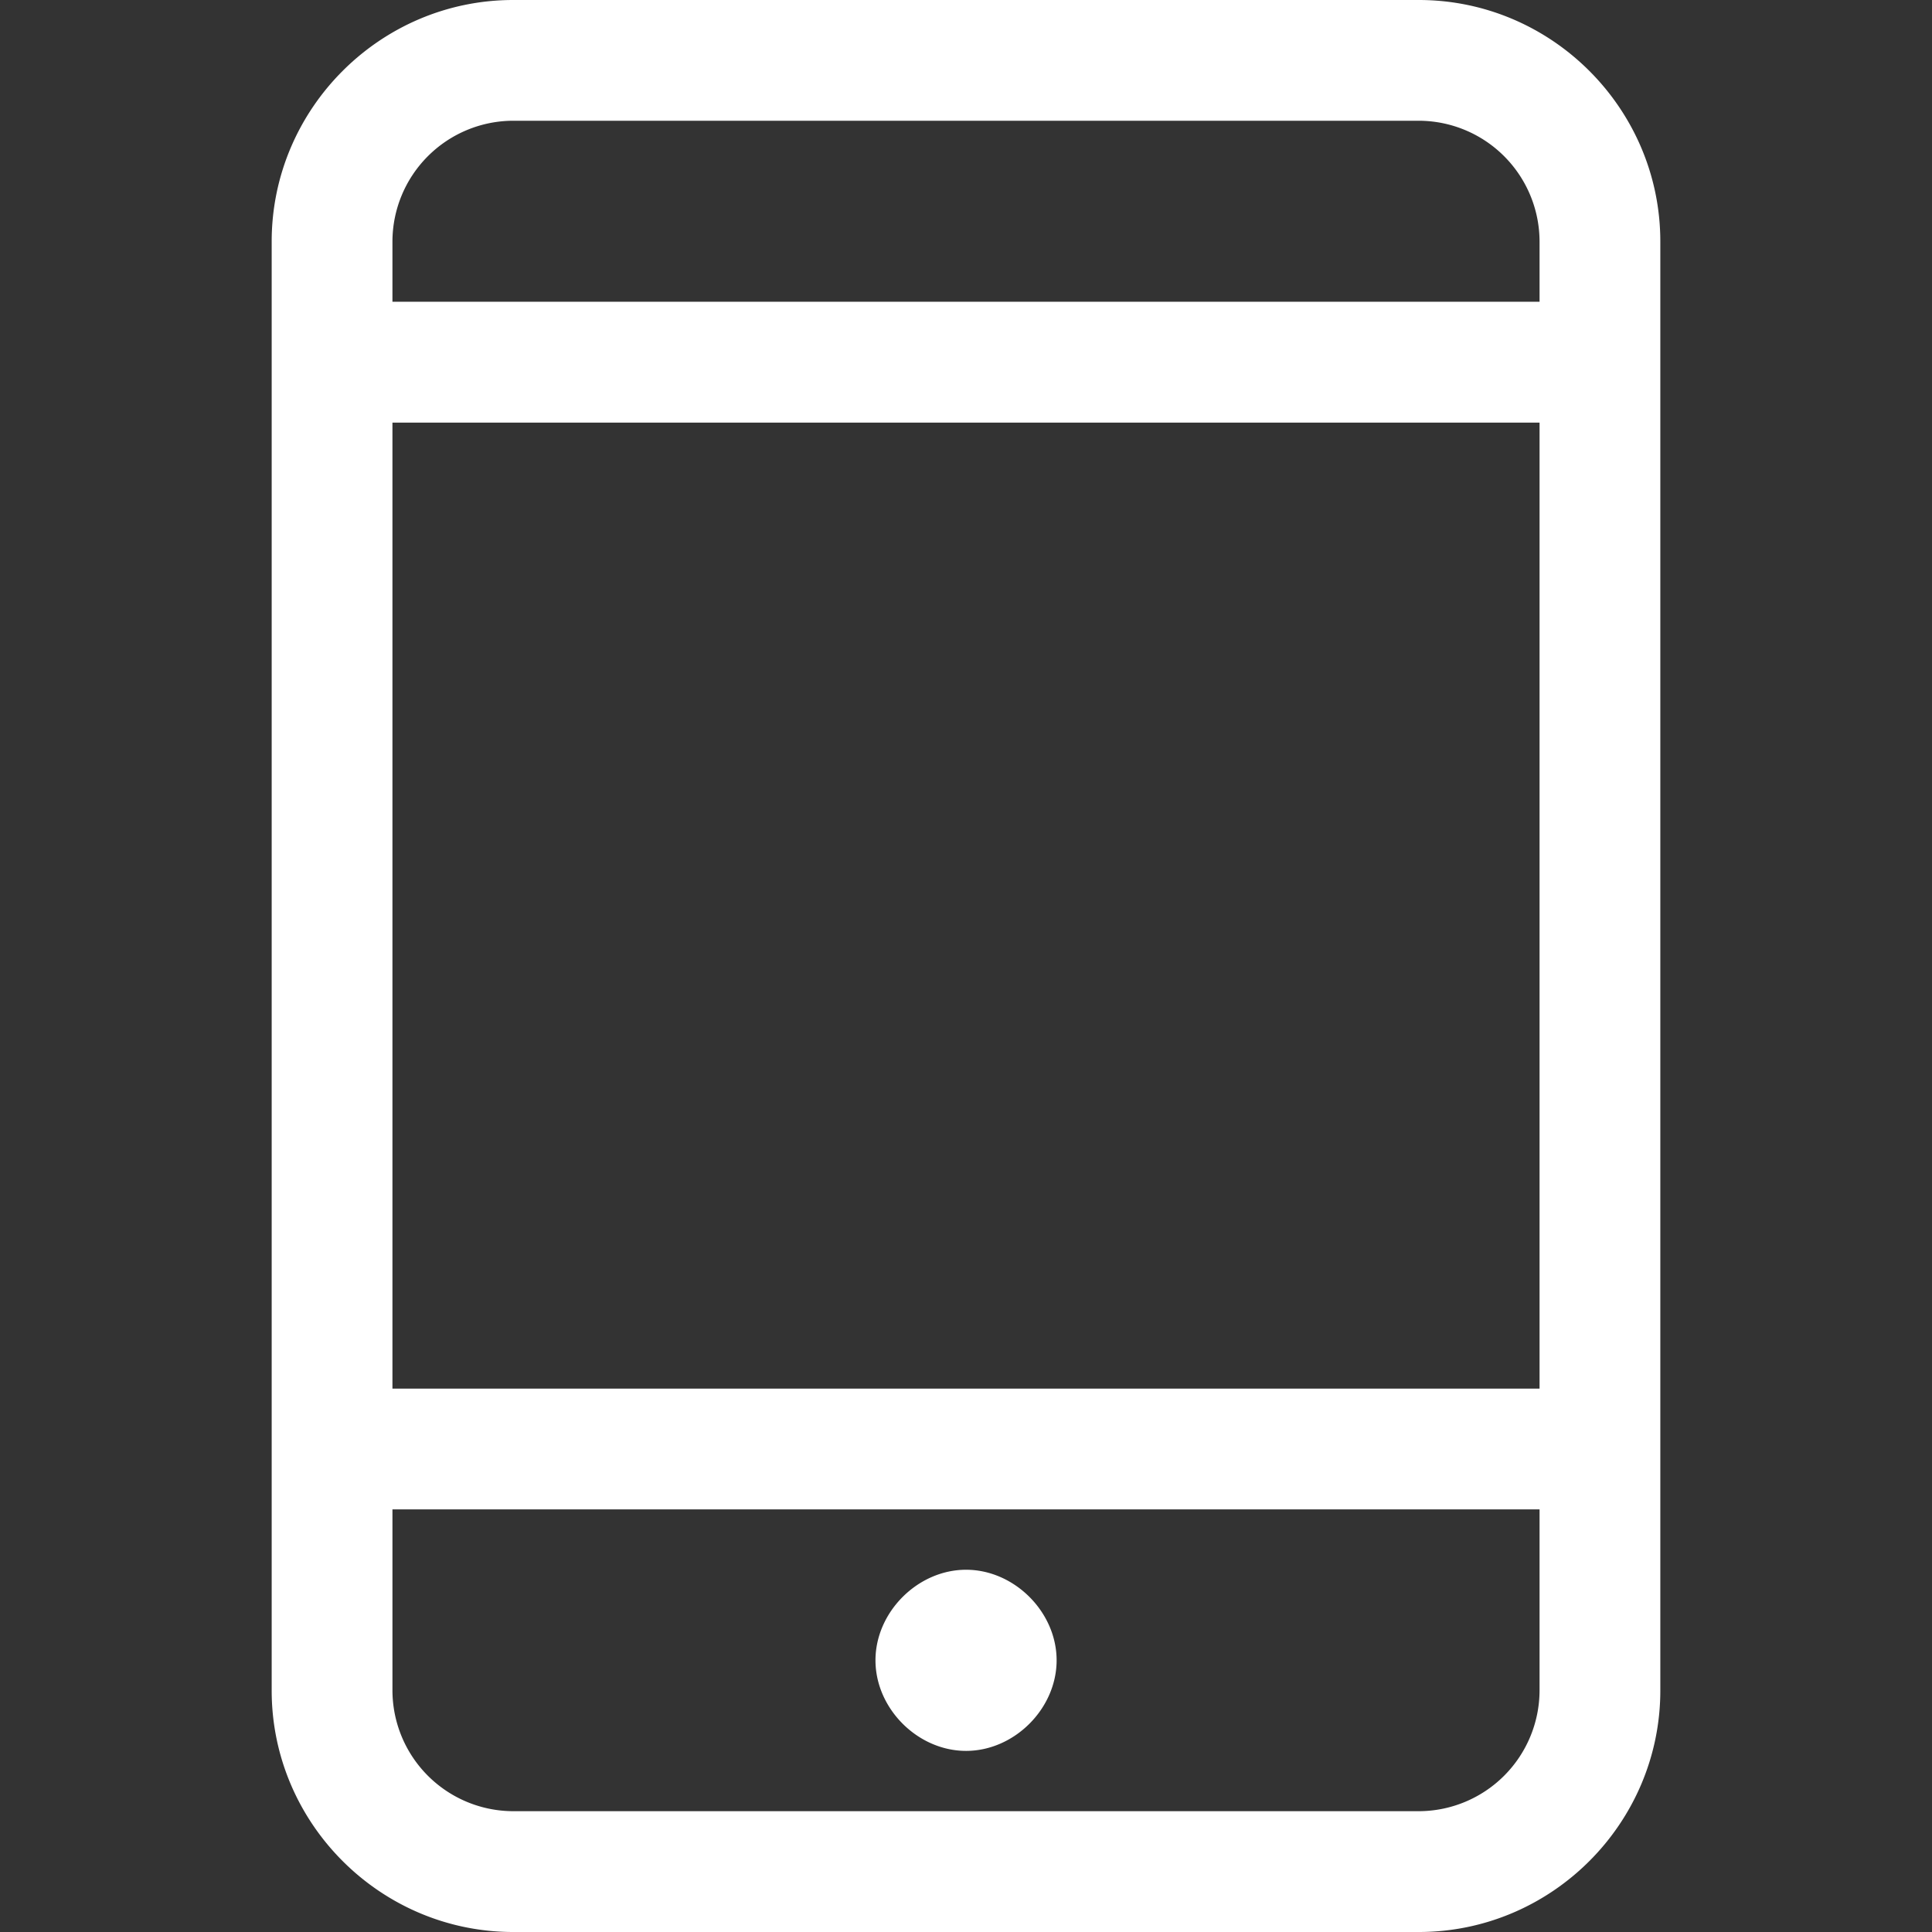<?xml version="1.0" standalone="no"?><!DOCTYPE svg PUBLIC "-//W3C//DTD SVG 1.1//EN" "http://www.w3.org/Graphics/SVG/1.1/DTD/svg11.dtd"><svg t="1583661798191" class="icon" viewBox="0 0 1024 1024" version="1.1" xmlns="http://www.w3.org/2000/svg" p-id="2698" xmlns:xlink="http://www.w3.org/1999/xlink" width="200" height="200"><rect x="0" y="0" width="1024" height="1024" fill="#333333" stroke="none"/><defs><style type="text/css"></style></defs><path d="M512.031 928.007c25.596 0 47.997-22.401 47.997-48.009s-22.426-47.997-47.997-47.997-48.009 22.401-48.009 47.997 22.401 48.009 48.009 48.009zM752.001 0H271.999C201.601 0 143.996 57.593 143.996 128.003v767.994c0 70.397 57.606 128.003 128.003 128.003H752.001c70.397 0 128.003-57.606 128.003-128.003v-767.994C880.004 57.593 822.399 0 752.001 0z m63.995 895.997a64.143 64.143 0 0 1-63.995 63.971H271.999a64.143 64.143 0 0 1-63.995-63.995v-95.968h607.993z m0-160.001H208.003V223.996h607.993z m0-576.057H208.003v-31.936a64.143 64.143 0 0 1 63.995-64.008H752.001a64.143 64.143 0 0 1 63.995 64.008z m0 0" p-id="2699" fill="#ffffff"></path></svg>